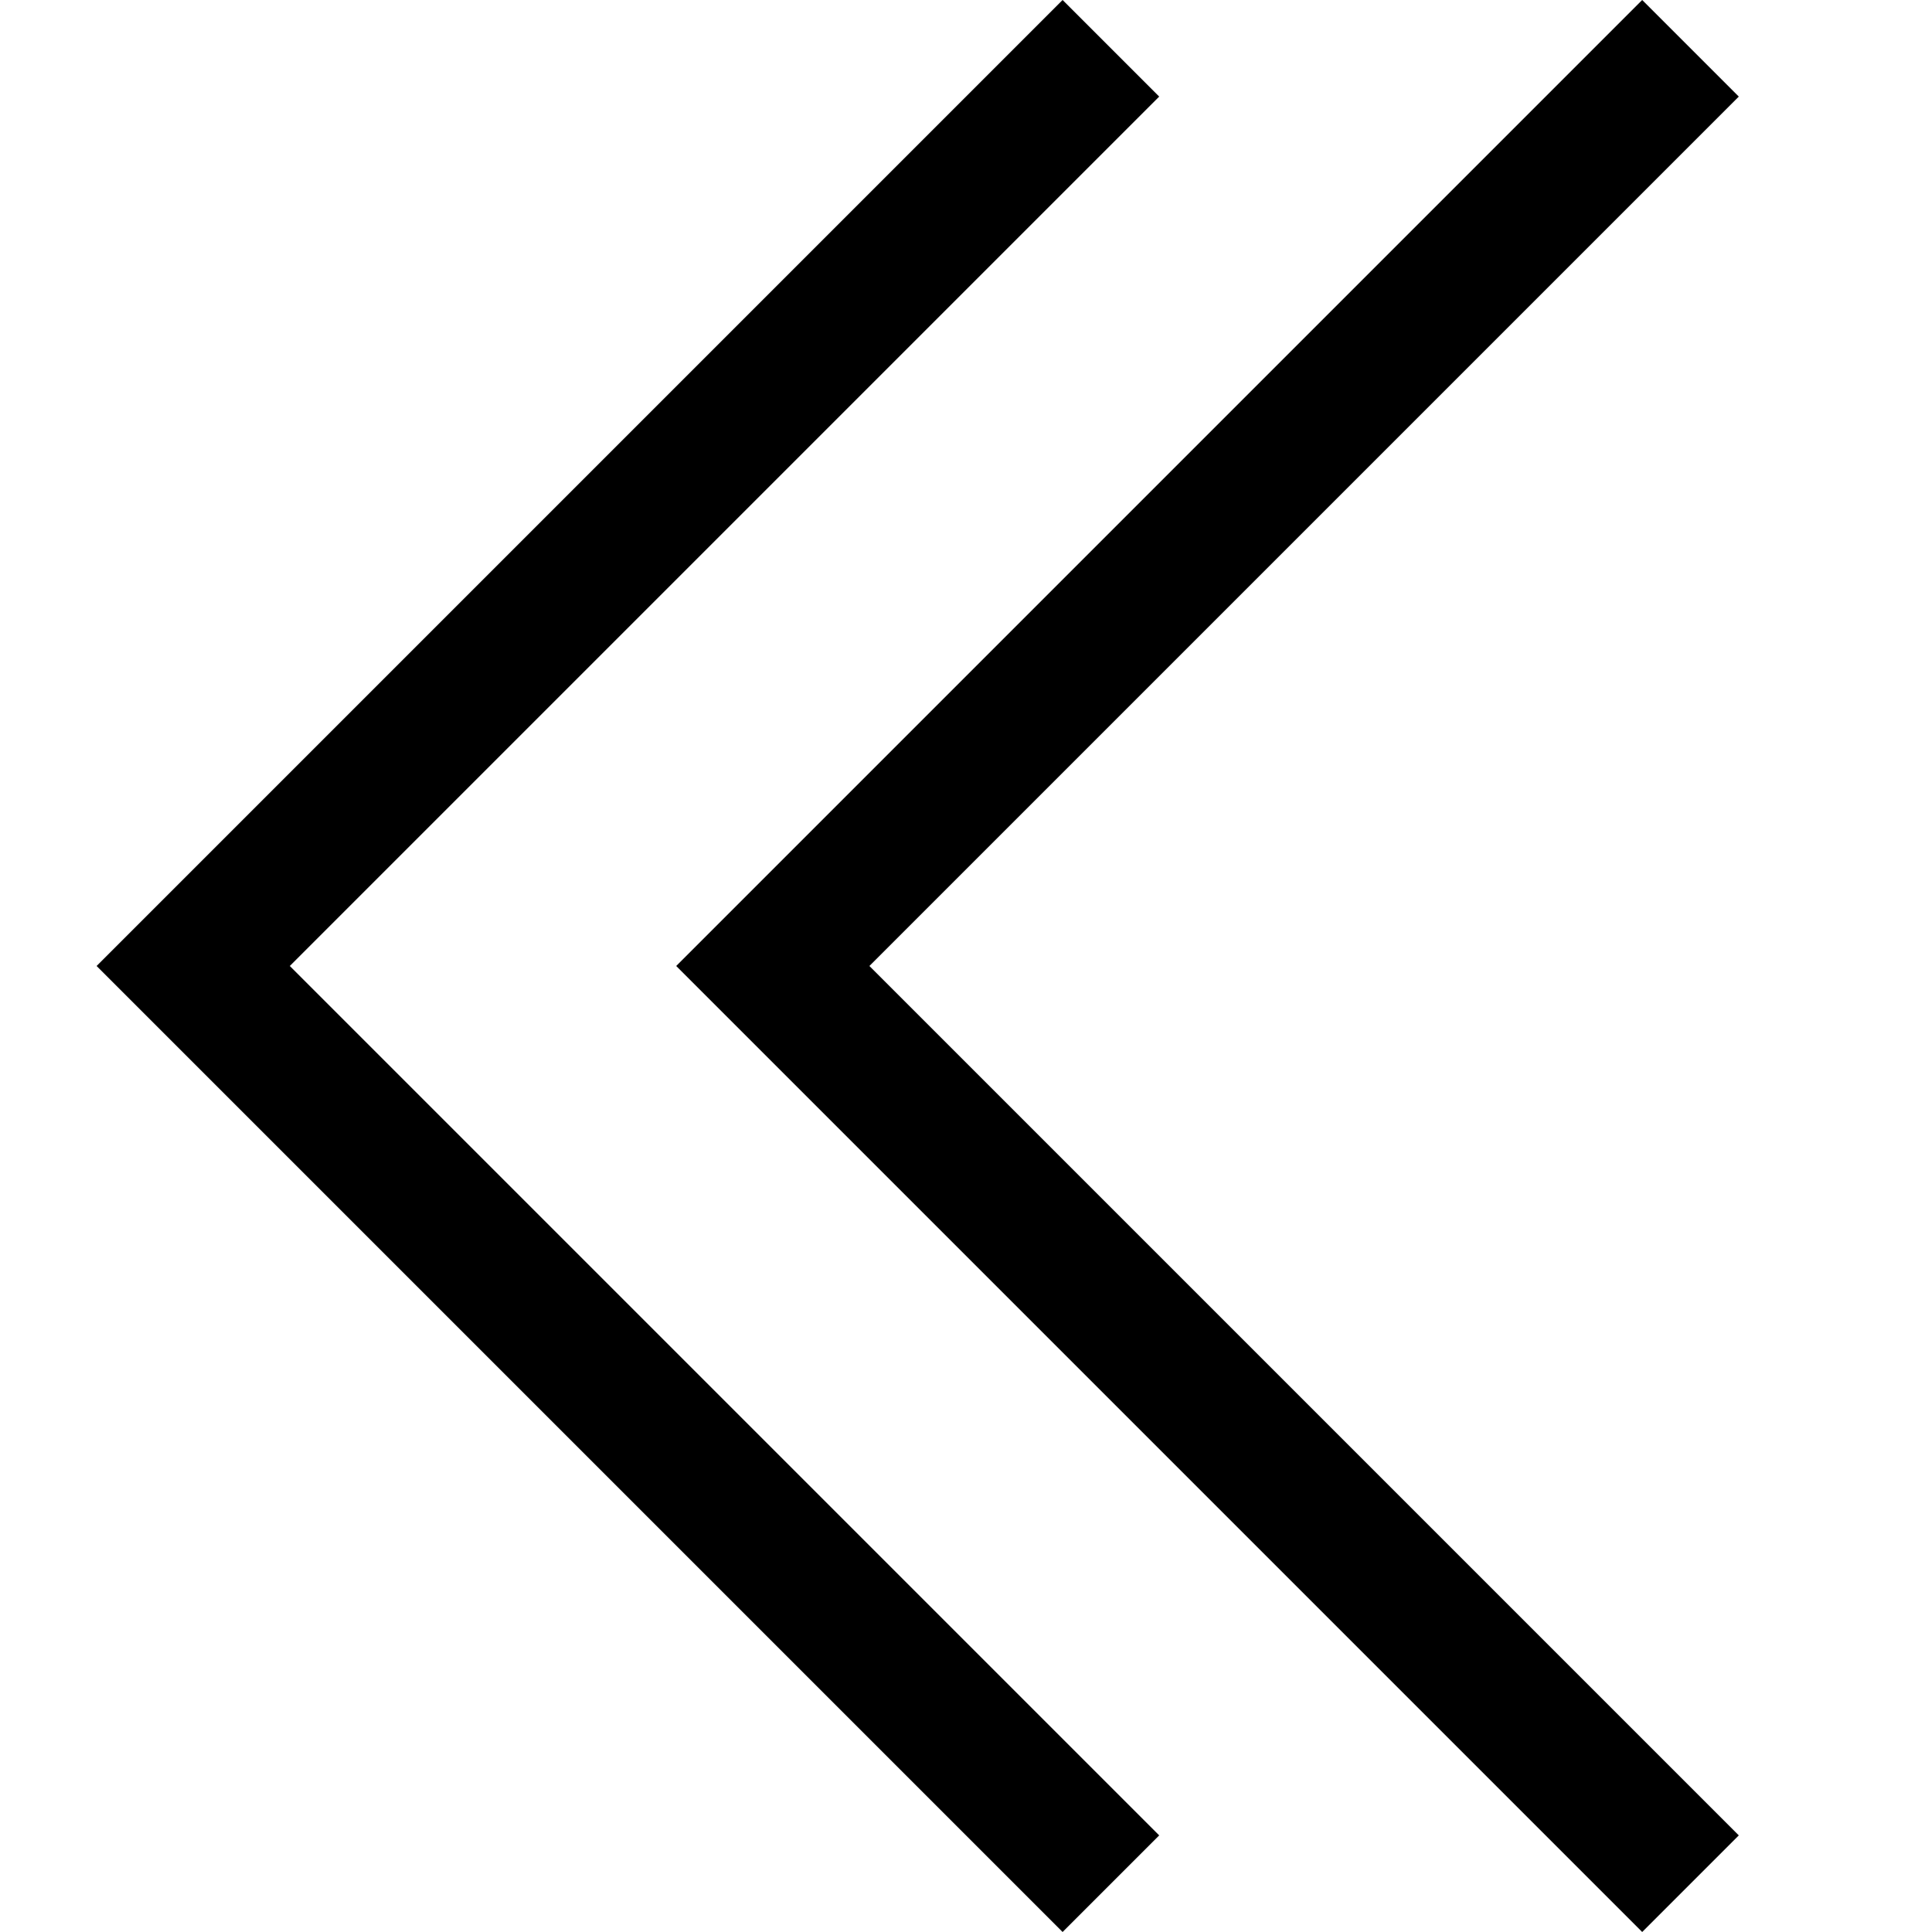 <svg xmlns="http://www.w3.org/2000/svg" viewBox="-50 -50 100 100">
    <polygon points="5,-50 -45,0 5,50 10,45 -35,0 10,-45 5,-50" />
    <polygon points="35,-50 -15,0 35,50 40,45 -5,0 40,-45 35,-50" />
</svg>